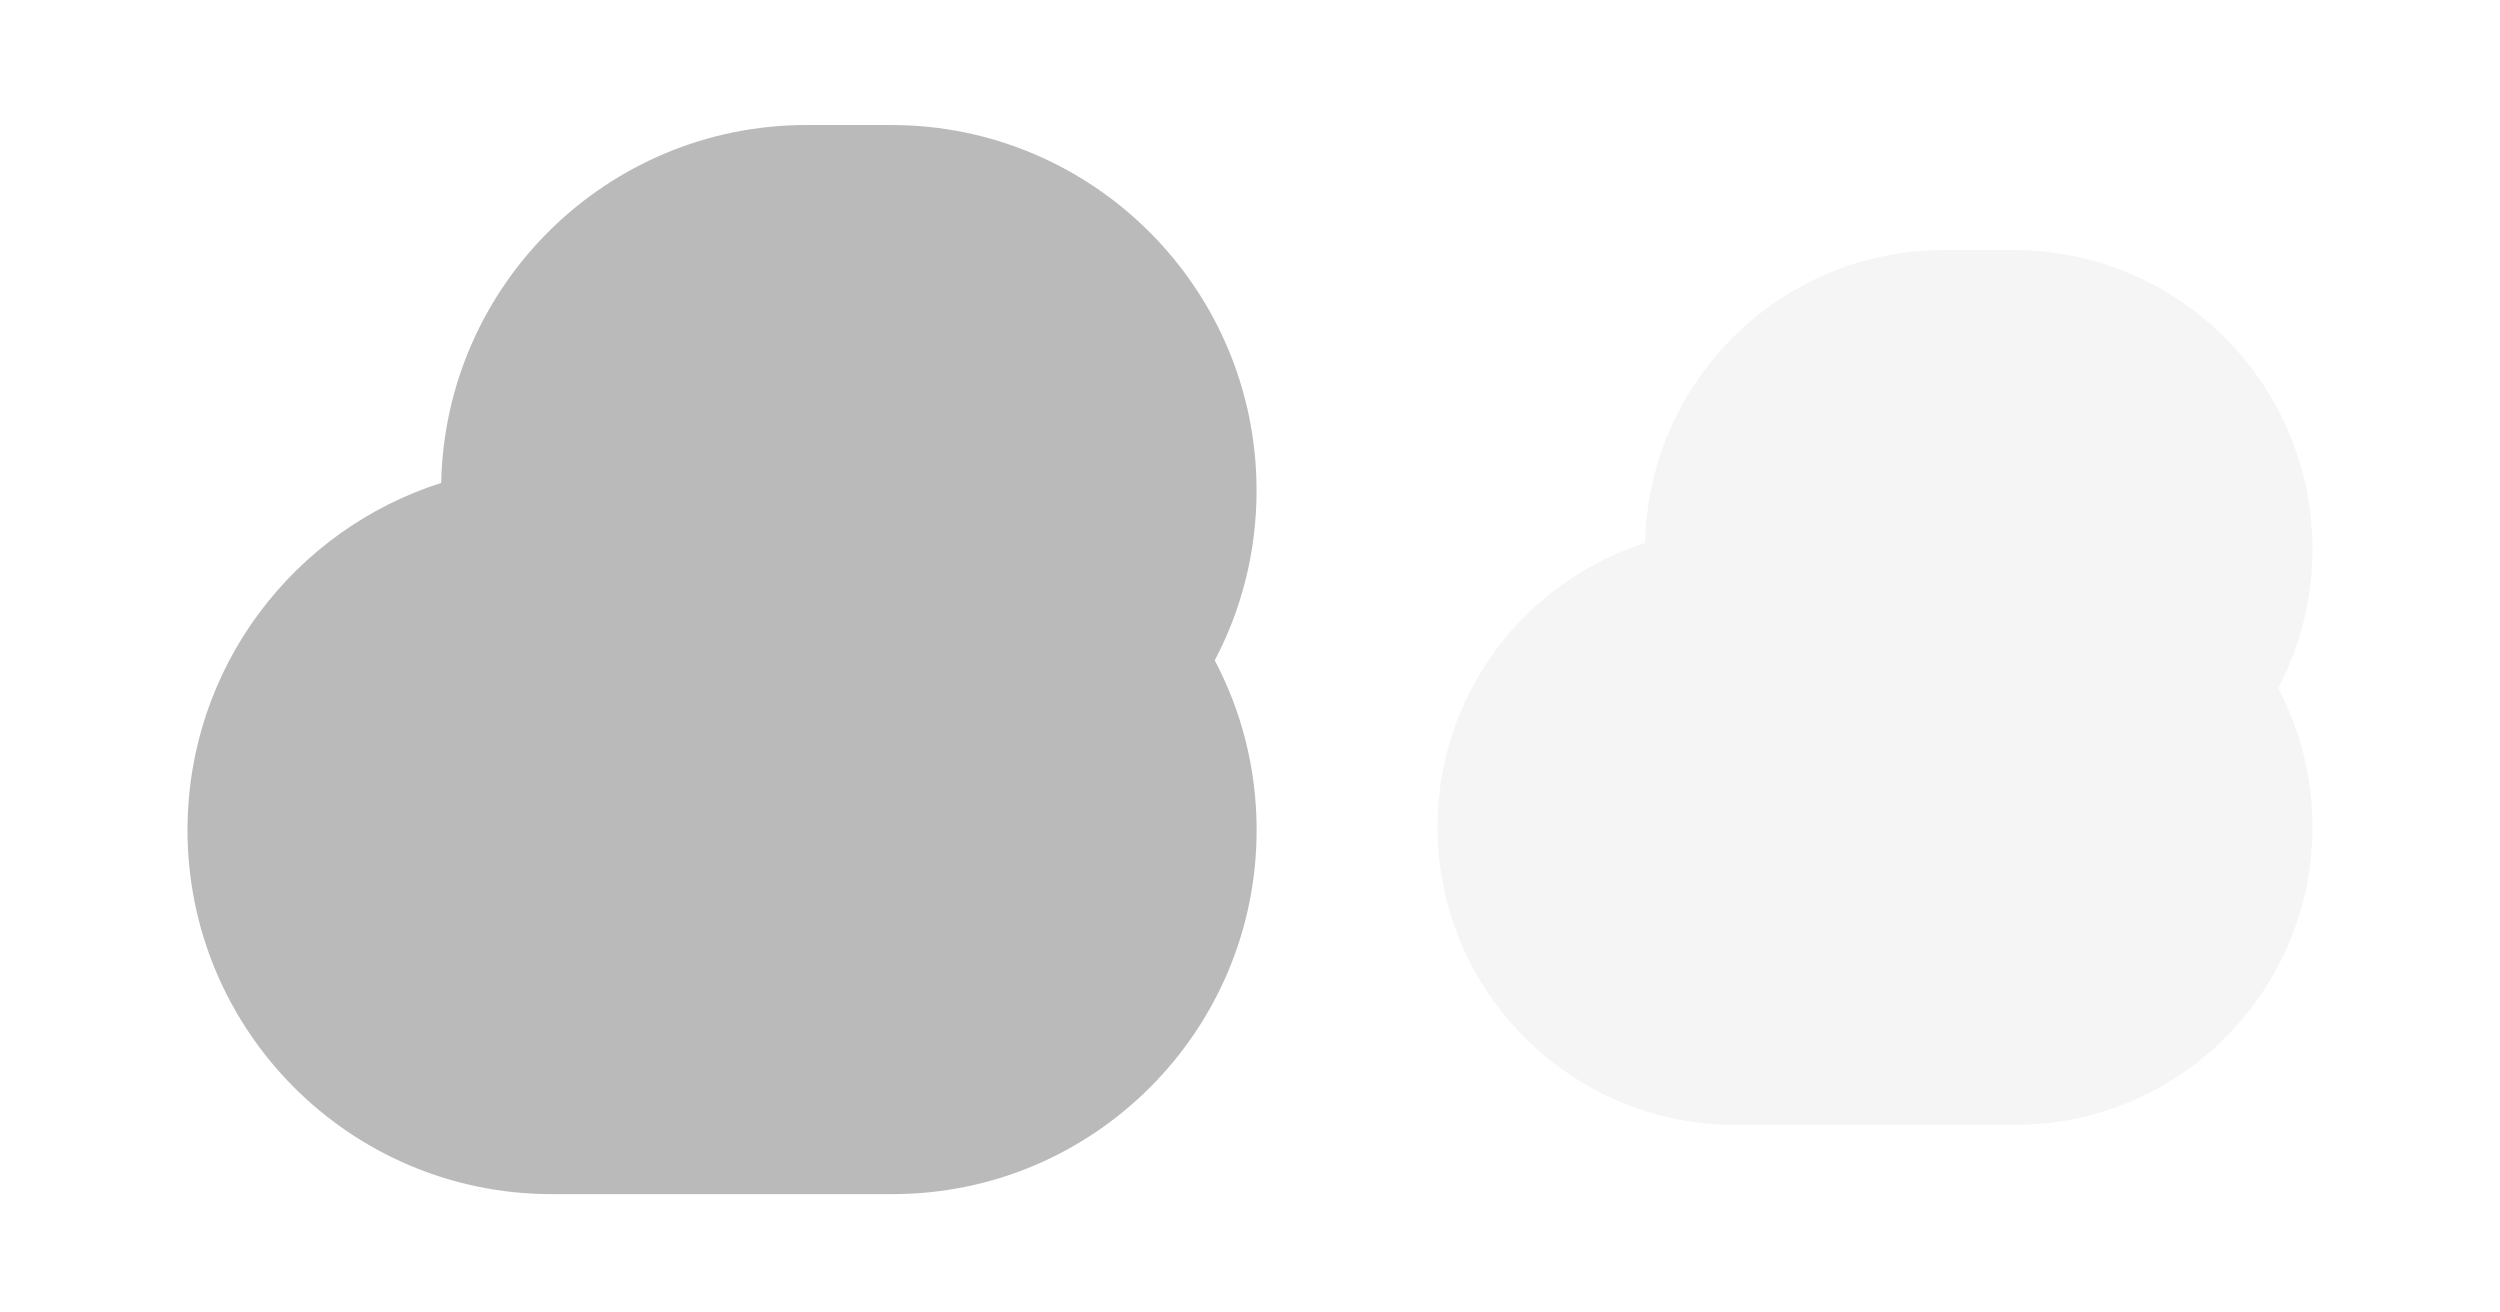 <svg width="40" height="21" viewBox="0 0 40 21" fill="none" xmlns="http://www.w3.org/2000/svg">
<g opacity="0.7">
<path fill-rule="evenodd" clip-rule="evenodd" d="M19.436 10.566C19.864 11.377 20.106 12.3 20.106 13.28C20.106 16.497 17.497 19.106 14.28 19.106H8.826C5.608 19.106 3 16.497 3 13.28C3 10.678 4.705 8.475 7.059 7.727C7.123 4.553 9.716 2 12.905 2H14.258C17.487 2 20.105 4.618 20.105 7.848C20.105 8.829 19.864 9.754 19.436 10.566Z" fill="#9D9D9D"/>
</g>
<g opacity="0.1">
<path fill-rule="evenodd" clip-rule="evenodd" d="M36.452 11.011C36.802 11.674 37 12.43 37 13.232C37 15.865 34.865 18 32.232 18H27.768C25.135 18 23 15.865 23 13.232C23 11.103 24.396 9.3 26.322 8.687C26.375 6.09 28.497 4 31.107 4H32.214C34.857 4 37 6.143 37 8.786C37 9.589 36.802 10.346 36.452 11.011Z" fill="#9D9D9D"/>
</g>
</svg>
